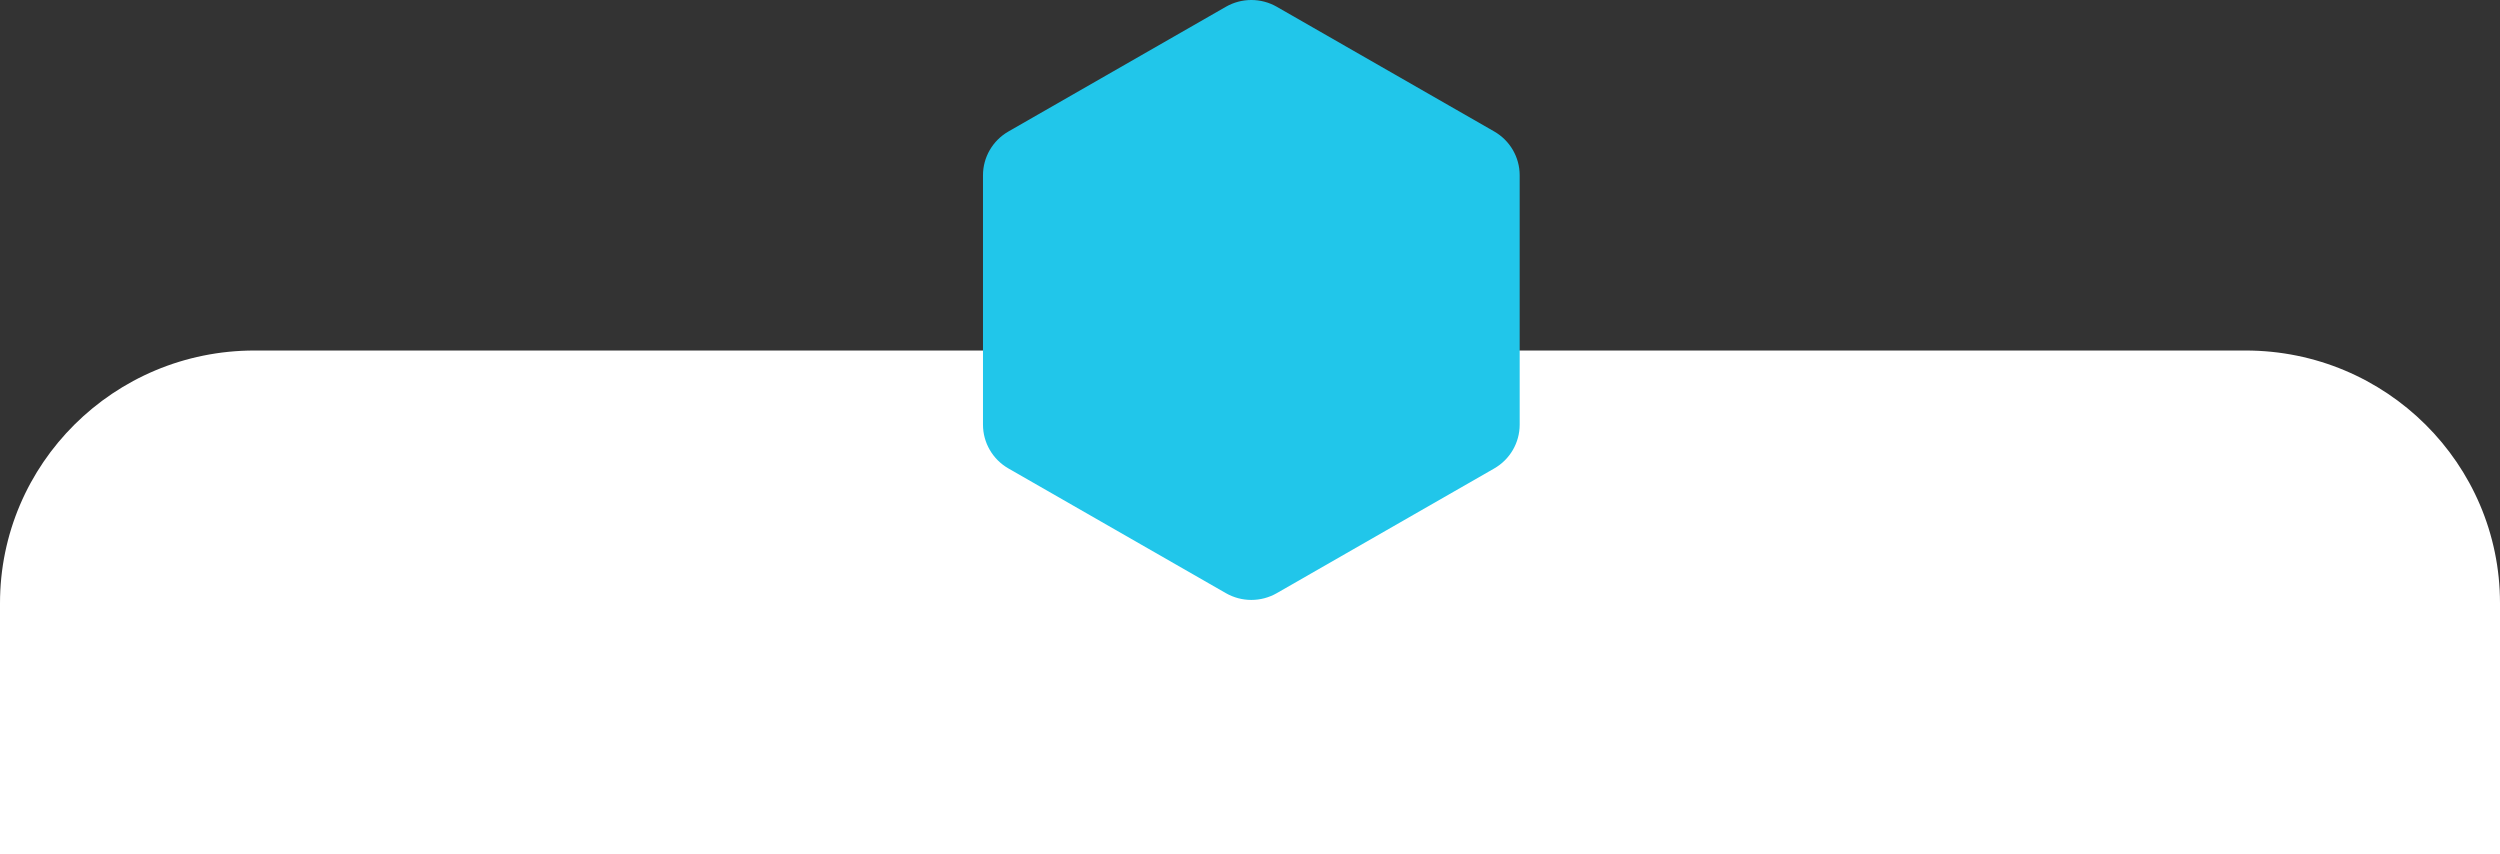 <svg width="360" height="123" viewBox="0 0 360 123" fill="none" xmlns="http://www.w3.org/2000/svg">
<rect x="0" y="0" width="360" height="123" fill="#333333" stroke="none"/>
<path d="M0 86.871C0 66.769 16.405 50.474 36.641 50.474H323.359C343.595 50.474 360 66.769 360 86.871V123H0V86.871Z" fill="white"/>
<path d="M176.528 0.975C178.796 -0.325 181.589 -0.325 183.856 0.975L215.17 18.933C217.437 20.233 218.834 22.637 218.834 25.237V61.153C218.834 63.754 217.437 66.157 215.17 67.457L183.856 85.415C181.589 86.715 178.796 86.715 176.528 85.415L145.215 67.457C142.947 66.157 141.55 63.754 141.55 61.153V25.237C141.55 22.637 142.947 20.233 145.215 18.933L176.528 0.975Z" fill="#21C6EA"/>
</svg>
